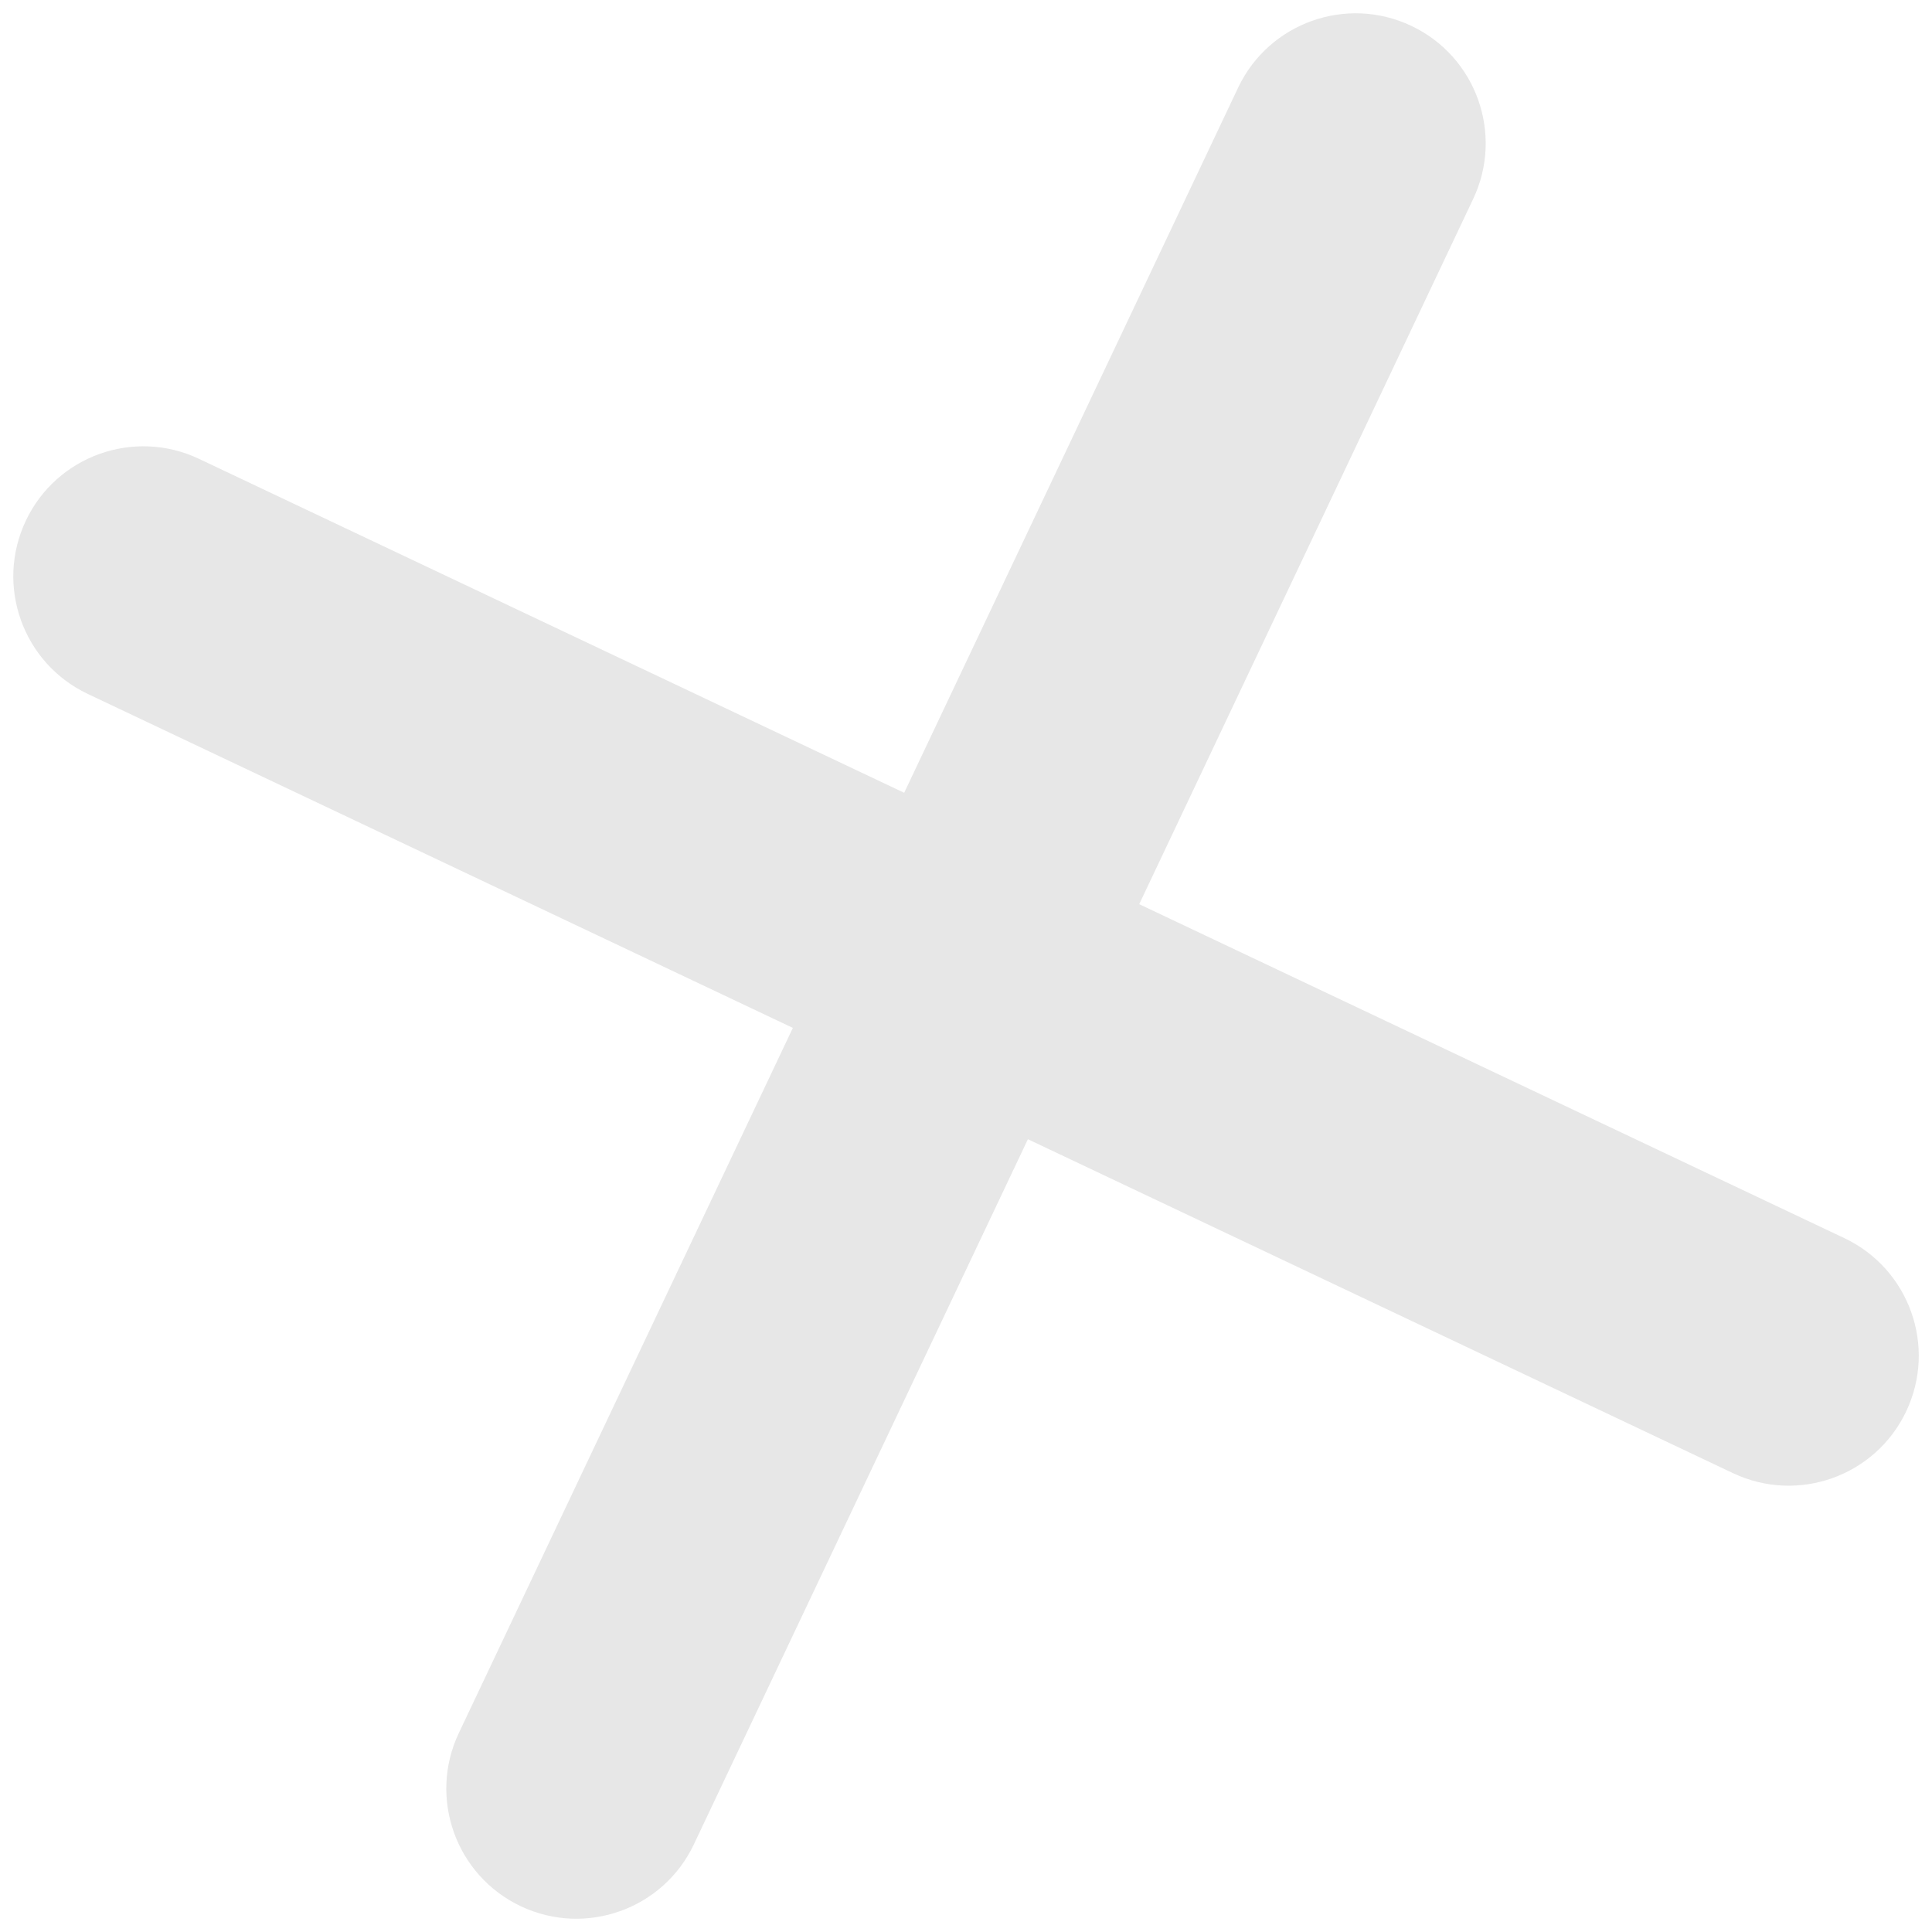<svg width="26" height="26" viewBox="0 0 26 26" fill="none" xmlns="http://www.w3.org/2000/svg">
<path d="M18.993 0.348C19.866 0.761 20.239 1.805 19.825 2.678L15.331 12.168L24.82 16.662C25.694 17.076 26.067 18.119 25.653 18.993C25.239 19.866 24.196 20.239 23.322 19.825L13.833 15.331L9.338 24.82C8.925 25.694 7.881 26.066 7.008 25.653C6.134 25.239 5.761 24.195 6.175 23.322L10.67 13.833L1.18 9.338C0.307 8.924 -0.066 7.881 0.348 7.007C0.761 6.134 1.805 5.761 2.678 6.175L12.168 10.669L16.662 1.18C17.076 0.307 18.119 -0.066 18.993 0.348Z" fill="#E7E7E7"/>
</svg>
